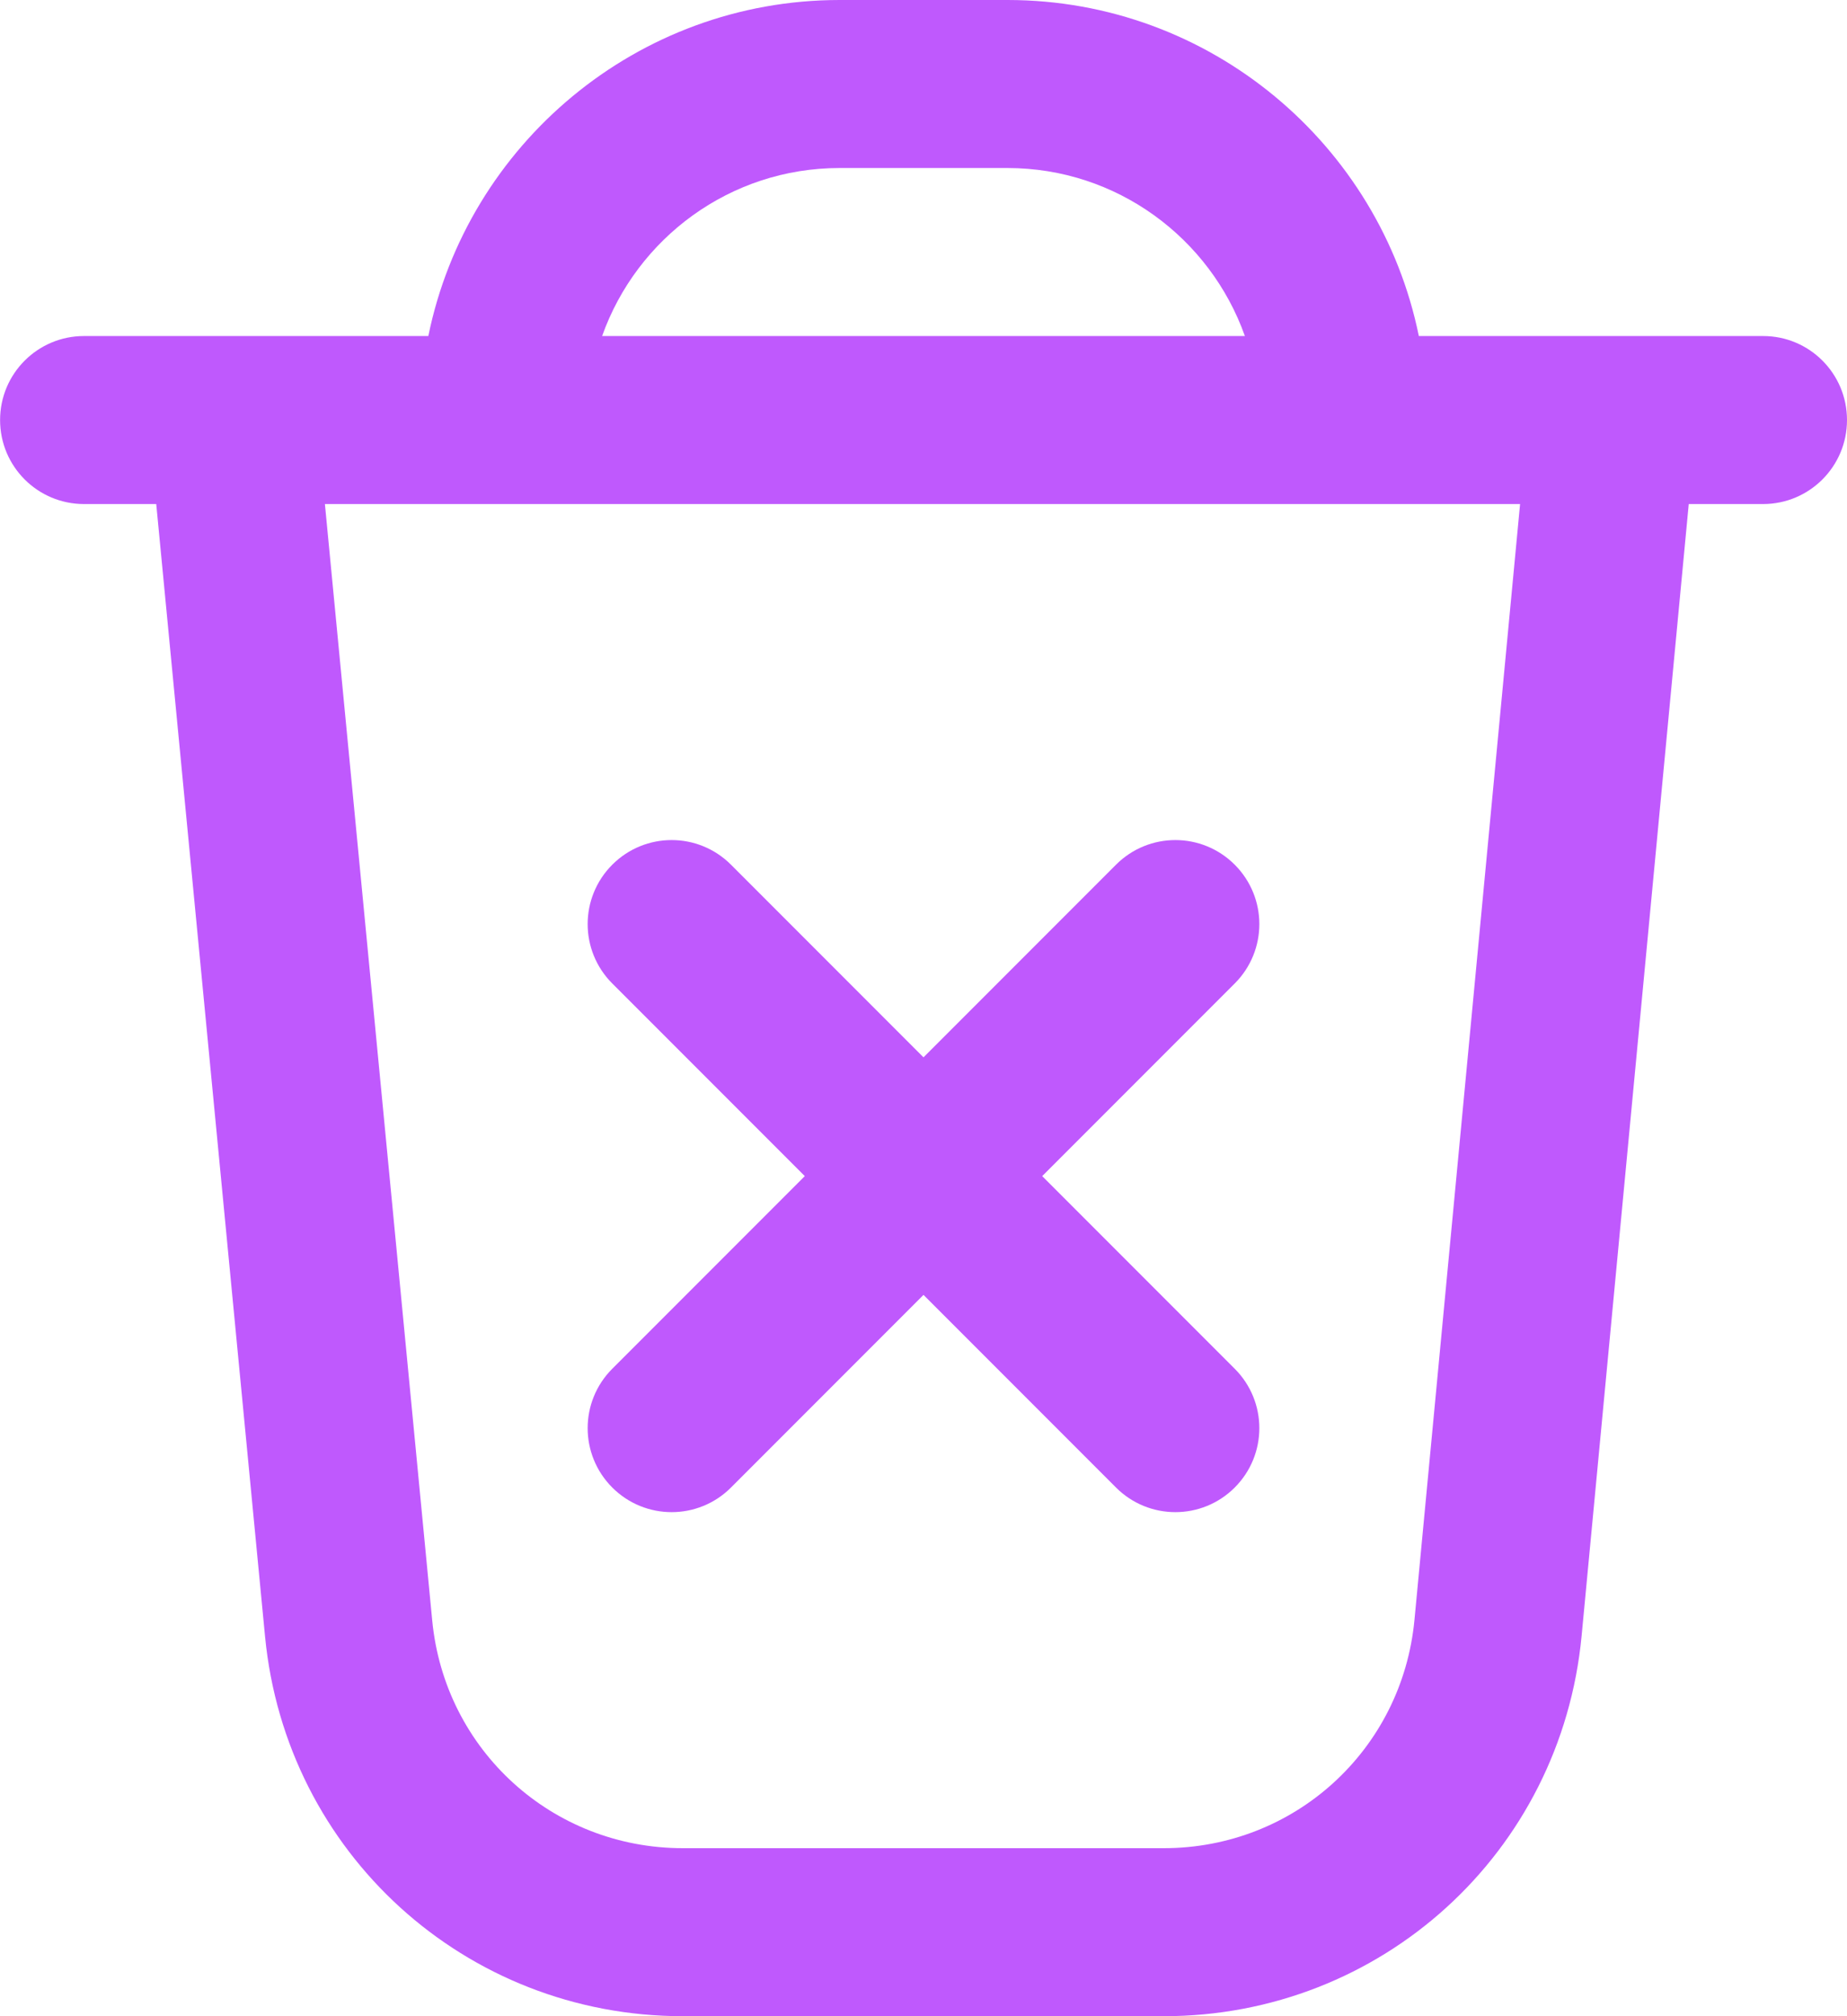 <svg width="22" height="24" viewBox="0 0 22 24" fill="none" xmlns="http://www.w3.org/2000/svg">
<path d="M14.707 11.707L12.414 14L14.707 16.293C15.098 16.684 15.098 17.316 14.707 17.707C14.512 17.902 14.256 18 14 18C13.744 18 13.488 17.902 13.293 17.707L11 15.414L8.707 17.707C8.512 17.902 8.256 18 8 18C7.744 18 7.488 17.902 7.293 17.707C6.902 17.316 6.902 16.684 7.293 16.293L9.586 14L7.293 11.707C6.902 11.316 6.902 10.684 7.293 10.293C7.684 9.902 8.316 9.902 8.707 10.293L11 12.586L13.293 10.293C13.684 9.902 14.316 9.902 14.707 10.293C15.098 10.684 15.098 11.316 14.707 11.707ZM22 5C22 5.553 21.552 6 21 6H20.115L18.839 19.472C18.594 22.053 16.454 24 13.861 24H8.134C5.545 24 3.405 22.057 3.157 19.479L1.861 6H1.001C0.449 6 0.001 5.553 0.001 5C0.001 4.447 0.449 4 1.001 4H5.102C5.567 1.721 7.587 0 10.001 0H12.001C14.415 0 16.436 1.721 16.9 4H21.001C21.553 4 22 4.447 22 5ZM7.172 4H14.828C14.415 2.836 13.304 2 12 2H10C8.696 2 7.585 2.836 7.172 4ZM18.106 6H3.87L5.148 19.287C5.296 20.834 6.58 22 8.134 22H13.861C15.417 22 16.701 20.832 16.848 19.282L18.106 6Z" fill="#BF59FD"/>
</svg>
